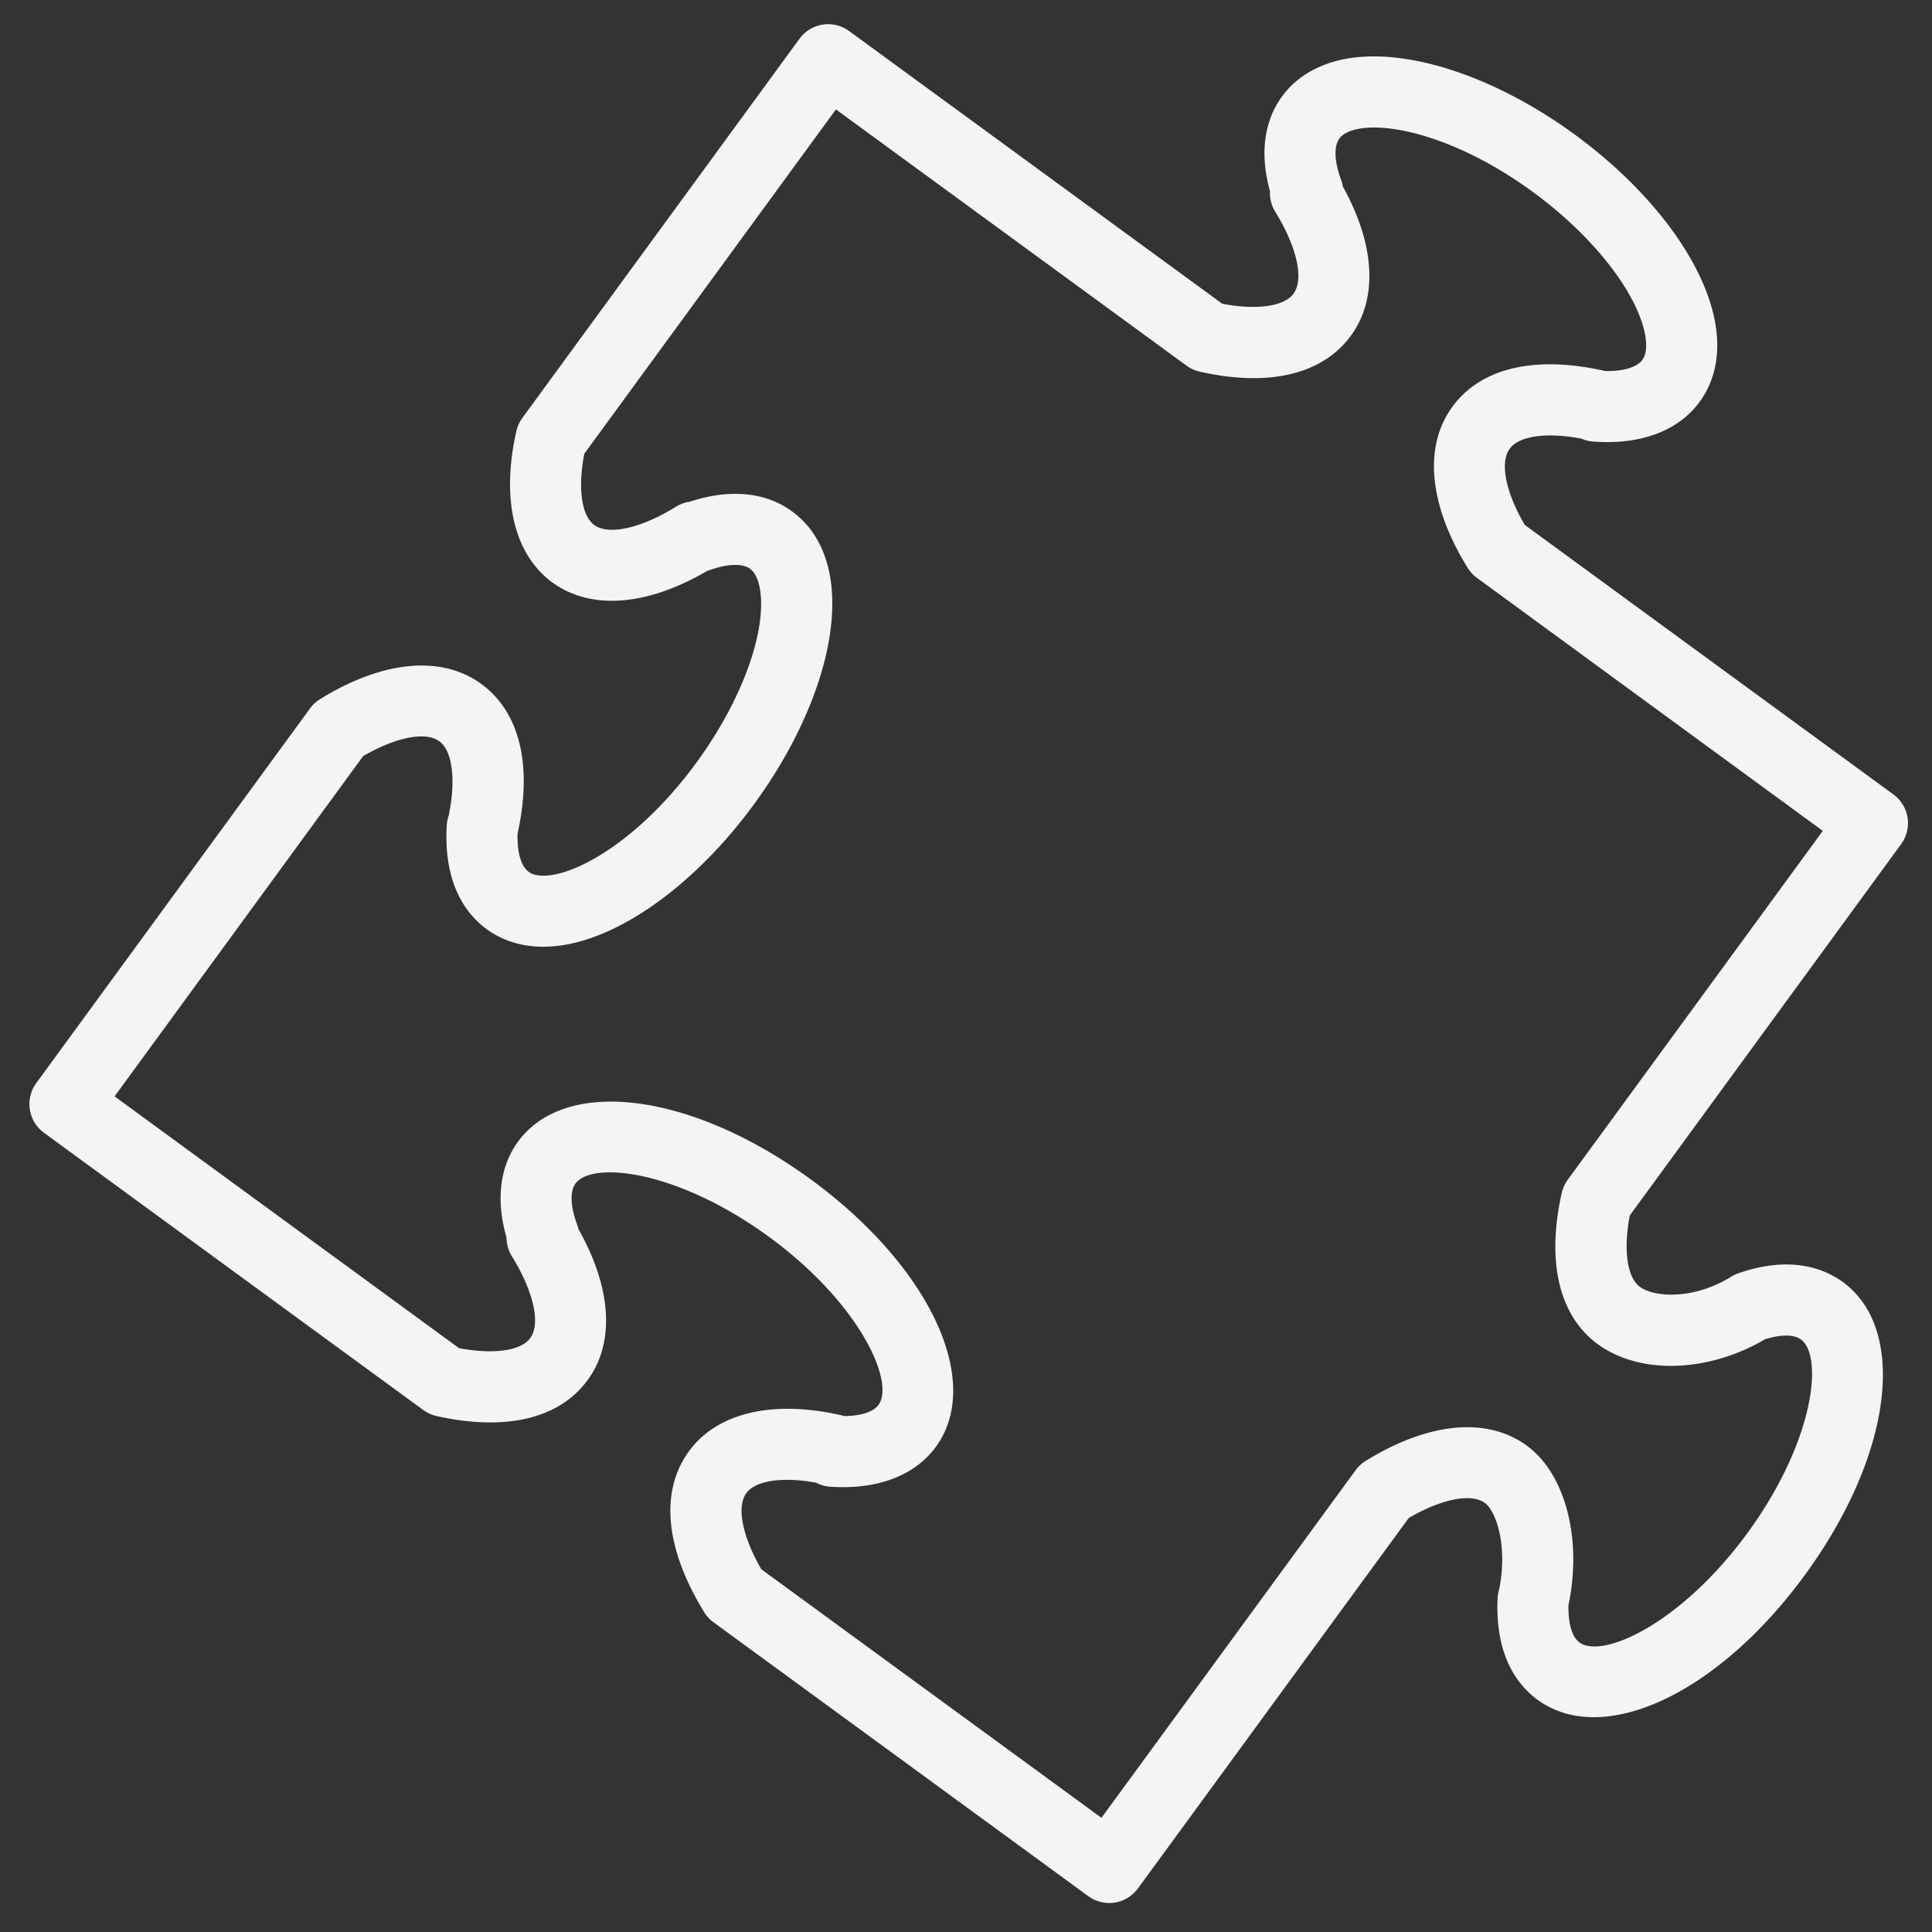 <svg width="52" height="52" fill="none" xmlns="http://www.w3.org/2000/svg"><rect width="100%" height="100%" fill="#333333" stroke="none"/><path d="M51.169 22.718a.956.956 0 00-.208-1.336l-9.881-7.224-.042-.03c-.516-.887-.675-1.681-.403-2.052.253-.345.998-.448 1.928-.27.096.043.203.07.315.078 1.272.096 2.29-.282 2.866-1.066.683-.933.629-2.246-.152-3.696-.662-1.23-1.803-2.474-3.21-3.503-2.085-1.524-4.404-2.309-6.056-2.053-.788.123-1.42.481-1.82 1.03-.49.667-.6 1.561-.324 2.55a.96.96 0 00.142.556c.585.947.778 1.811.49 2.203-.252.346-.995.447-1.917.27L22.855.836a.955.955 0 00-1.337.208l-7.46 10.207a.954.954 0 00-.16.354c-.415 1.833-.063 3.317.97 4.072 1.034.753 2.543.638 4.161-.308h.004c.51-.195.941-.218 1.154-.06.288.21.377.866.226 1.67-.203 1.082-.809 2.371-1.662 3.538-1.382 1.892-2.951 2.887-3.893 3.033-.193.03-.46.04-.628-.084-.206-.15-.313-.521-.3-1.029.408-1.84.061-3.27-.978-4.03-1.074-.781-2.655-.63-4.338.411a.949.949 0 00-.27.25L.975 29.153a.958.958 0 00.209 1.336l10.209 7.462a.97.97 0 00.354.161c1.861.417 3.308.074 4.07-.968.74-1.01.646-2.478-.248-4.062a1.112 1.112 0 00-.037-.125c-.18-.49-.196-.892-.042-1.102.45-.616 2.756-.357 5.208 1.435 2.45 1.792 3.394 3.91 2.947 4.522-.143.193-.476.3-.933.301a.862.862 0 00-.098-.028c-1.83-.41-3.316-.057-4.07.974-.788 1.083-.642 2.623.412 4.336.065.106.15.198.25.27l10.085 7.37a.956.956 0 001.337-.208l7.29-9.972c.886-.514 1.68-.672 2.048-.402.312.228.62 1.184.382 2.334a.914.914 0 00-.04.236c-.07 1.552.545 2.339 1.077 2.728 1.764 1.285 4.857-.16 7.195-3.362 2.344-3.207 2.783-6.595 1.02-7.884-.515-.372-1.419-.715-2.803-.238a.958.958 0 00-.191.09c-1.051.65-2.095.55-2.467.28-.346-.254-.449-.996-.274-1.922l7.305-9.997zm-8.16 13.464c1.13.823 2.965.765 4.498-.136.284-.087.716-.173.965.006.615.45.354 2.755-1.438 5.208-1.79 2.448-3.905 3.397-4.523 2.947-.199-.146-.305-.51-.296-1.004.375-1.774-.08-3.532-1.12-4.293-1.069-.783-2.651-.634-4.34.412a.952.952 0 00-.269.25l-6.84 9.355-9.155-6.69c-.512-.888-.67-1.682-.404-2.049.25-.34.971-.446 1.874-.282a.956.956 0 00.382.109c1.26.086 2.272-.293 2.844-1.07 1.287-1.76-.158-4.854-3.361-7.199-3.207-2.34-6.595-2.78-7.883-1.019-.494.677-.6 1.586-.309 2.585 0 .175.05.349.143.5.586.949.78 1.814.495 2.203-.253.345-.995.446-1.918.27l-9.27-6.776 6.69-9.158c.885-.512 1.678-.67 2.05-.4.356.26.452 1.042.252 2.005a.962.962 0 00-.052.26c-.091 1.59.534 2.396 1.075 2.793.553.404 1.263.554 2.052.43 1.651-.256 3.623-1.71 5.145-3.795 1.03-1.408 1.74-2.94 1.998-4.313.304-1.618-.044-2.886-.973-3.564-.71-.526-1.684-.617-2.759-.262a.955.955 0 00-.367.133c-.945.584-1.81.776-2.2.493-.345-.253-.446-.995-.269-1.918l6.773-9.268 9.437 6.897a.95.95 0 00.353.16c1.86.422 3.308.077 4.07-.967.733-1 .652-2.447-.214-4.011a1.048 1.048 0 00-.046-.173c-.186-.502-.204-.91-.048-1.123.124-.17.379-.24.572-.27.941-.147 2.738.323 4.631 1.706 1.166.852 2.134 1.897 2.655 2.866.389.72.504 1.372.295 1.657-.15.204-.523.309-1.002.3a.306.306 0 00-.041-.01c-1.864-.416-3.308-.07-4.069.97-.784 1.07-.634 2.652.412 4.34a.96.96 0 00.242.262l9.315 6.814-6.866 9.391a.949.949 0 00-.161.356c-.416 1.86-.07 3.307.974 4.072z" fill="#F4F4F6"/></svg>